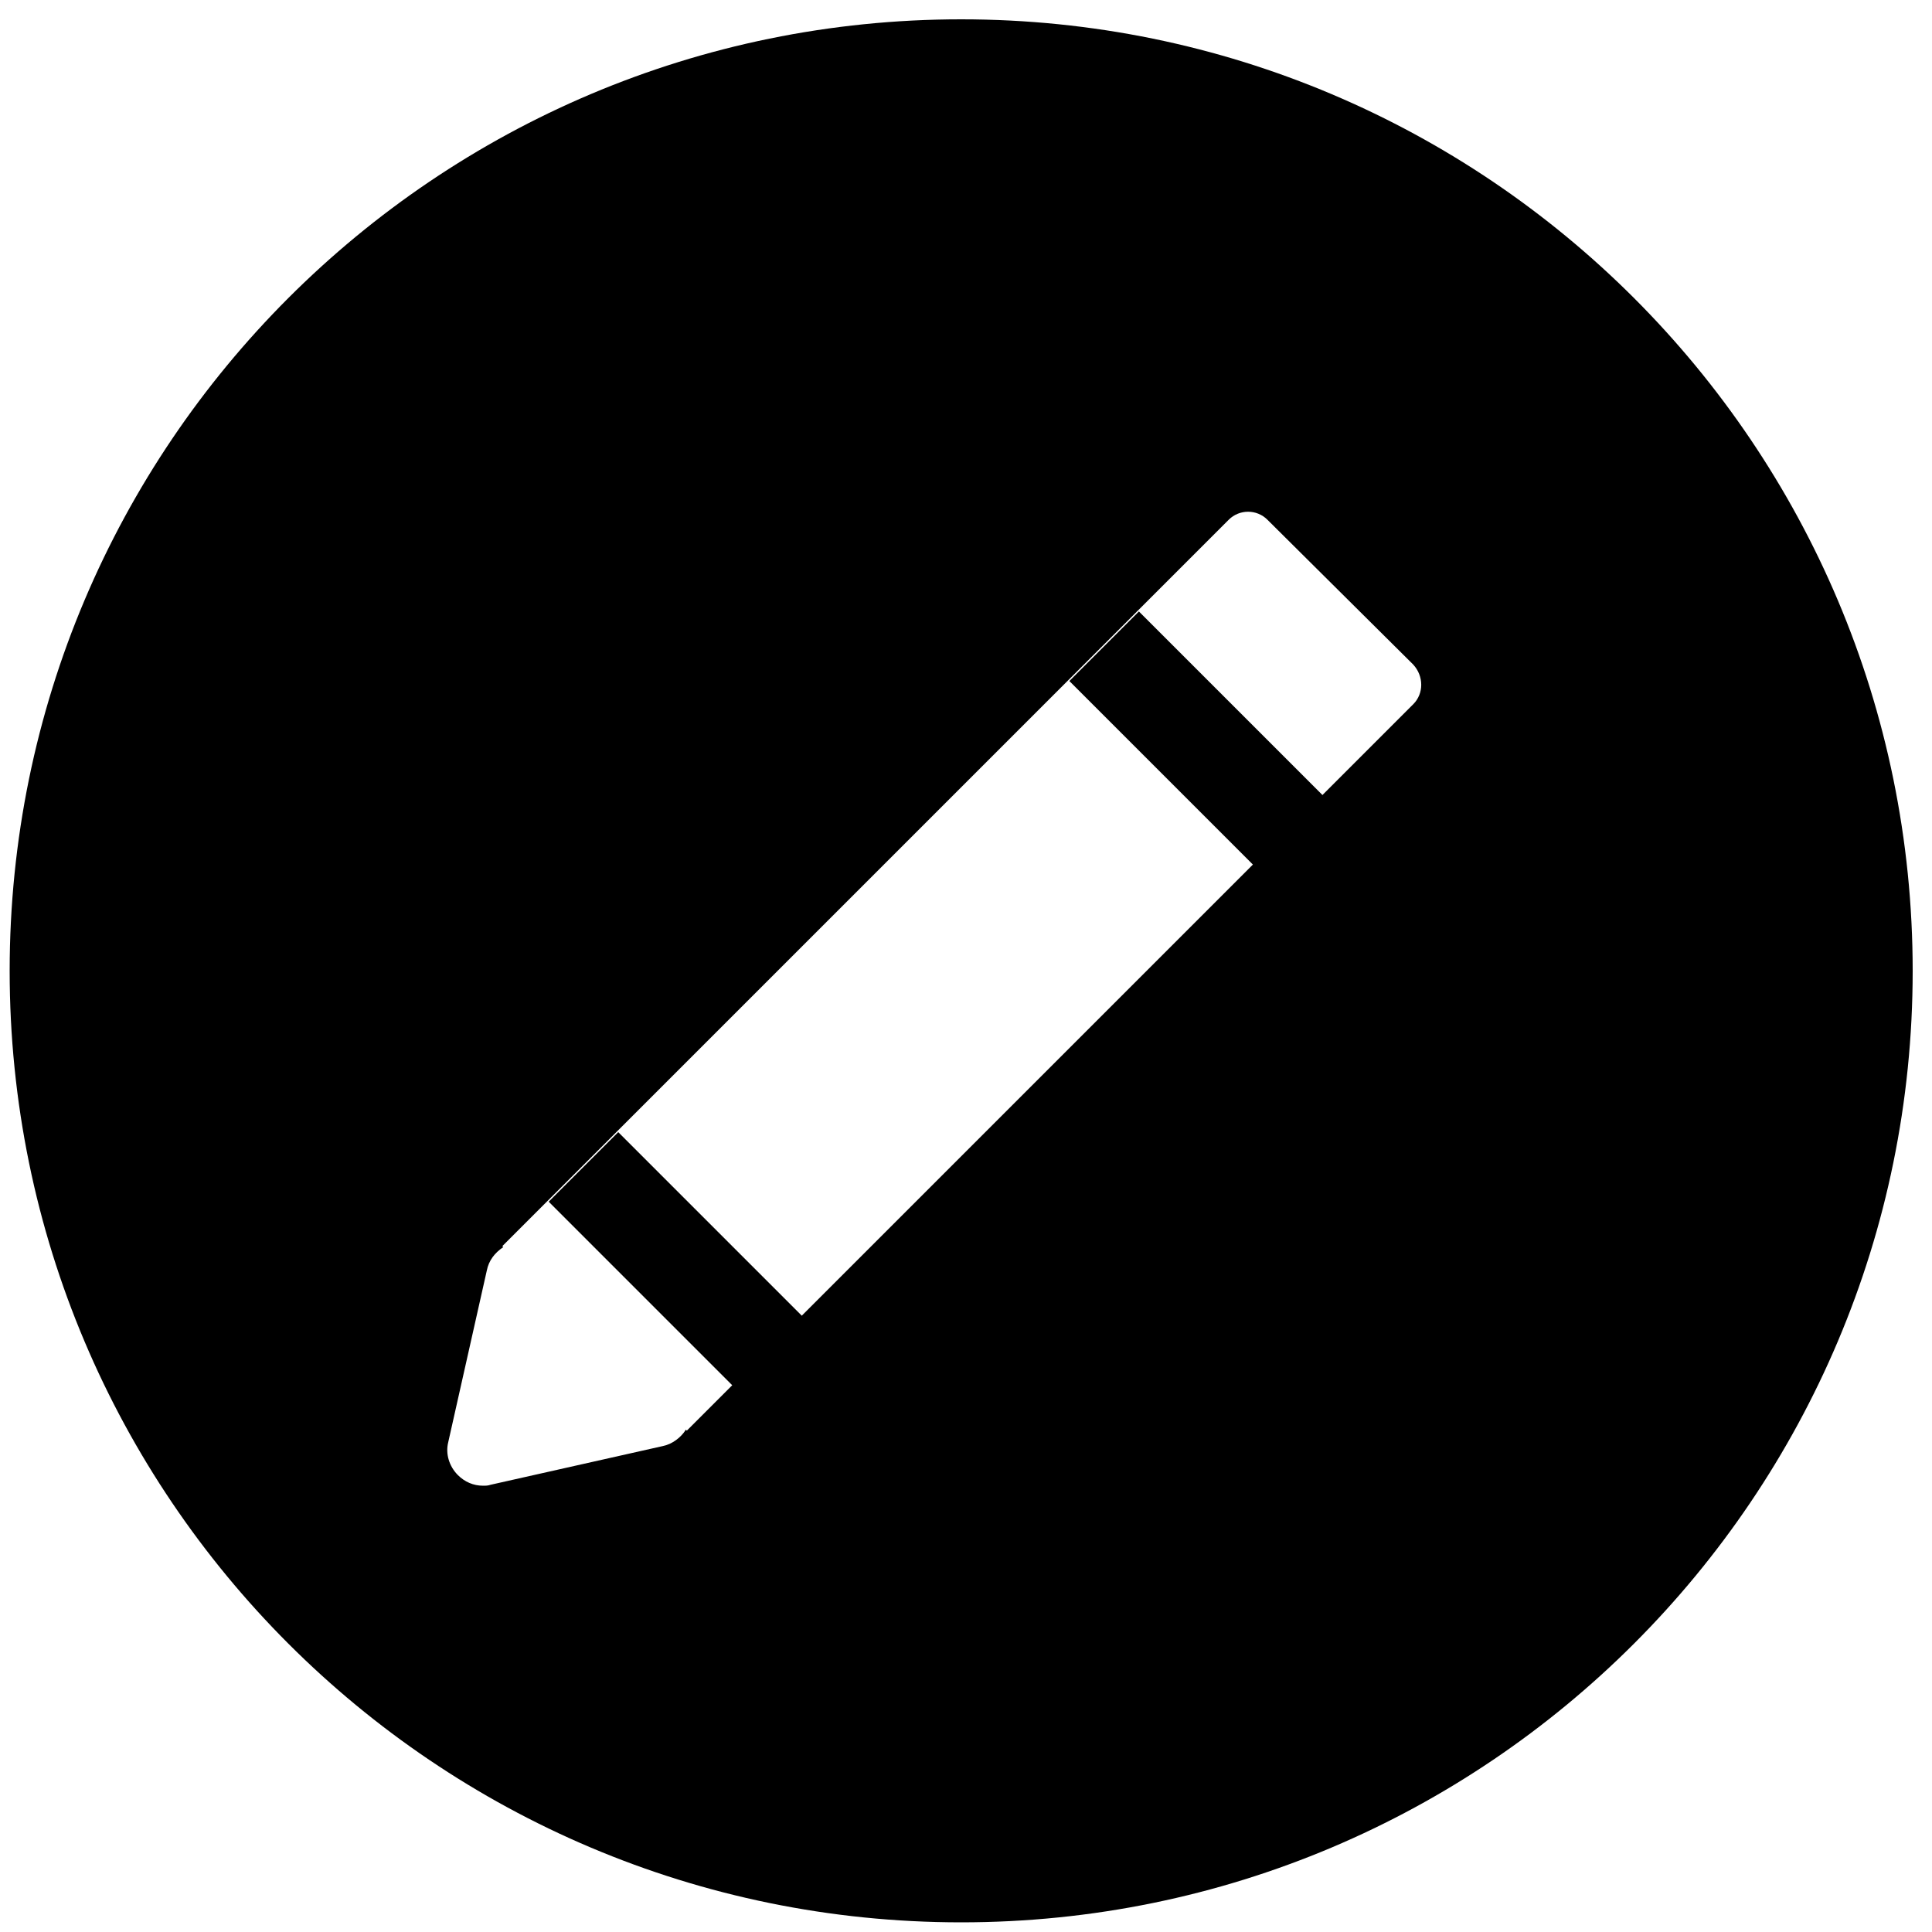 <?xml version="1.0" encoding="utf-8"?>
<!-- Generator: Adobe Illustrator 23.0.1, SVG Export Plug-In . SVG Version: 6.00 Build 0)  -->
<svg version="1.1" id="Calque_1" xmlns="http://www.w3.org/2000/svg" xmlns:xlink="http://www.w3.org/1999/xlink" x="0px" y="0px"
	 viewBox="0 0 200 200" style="enable-background:new 0 0 200 200;" xml:space="preserve">
<g>
	<g>
		<path d="M99.5,2C45.1,2,1,46.1,1,100.5S45.1,199,99.5,199s98.5-44.1,98.5-98.5S153.9,2,99.5,2z M146.3,72.9l-9.4,9.4l-19-19
			l-7.2,7.2l19,19L83,136.2l-19-19l-7.2,7.2l19,19l-4.7,4.7L71,148c-0.5,0.8-1.4,1.5-2.4,1.7l-17.8,4c-0.3,0.1-0.5,0.1-0.8,0.1
			c-1,0-1.9-0.4-2.6-1.1c-0.9-0.9-1.3-2.2-1-3.4l4-17.8c0.2-1,0.8-1.8,1.7-2.4L52,129l75.2-75.2c1.1-1.1,2.9-1.1,4,0l15.1,15
			C147.4,70,147.4,71.8,146.3,72.9z"/>
	</g>
</g>
</svg>
